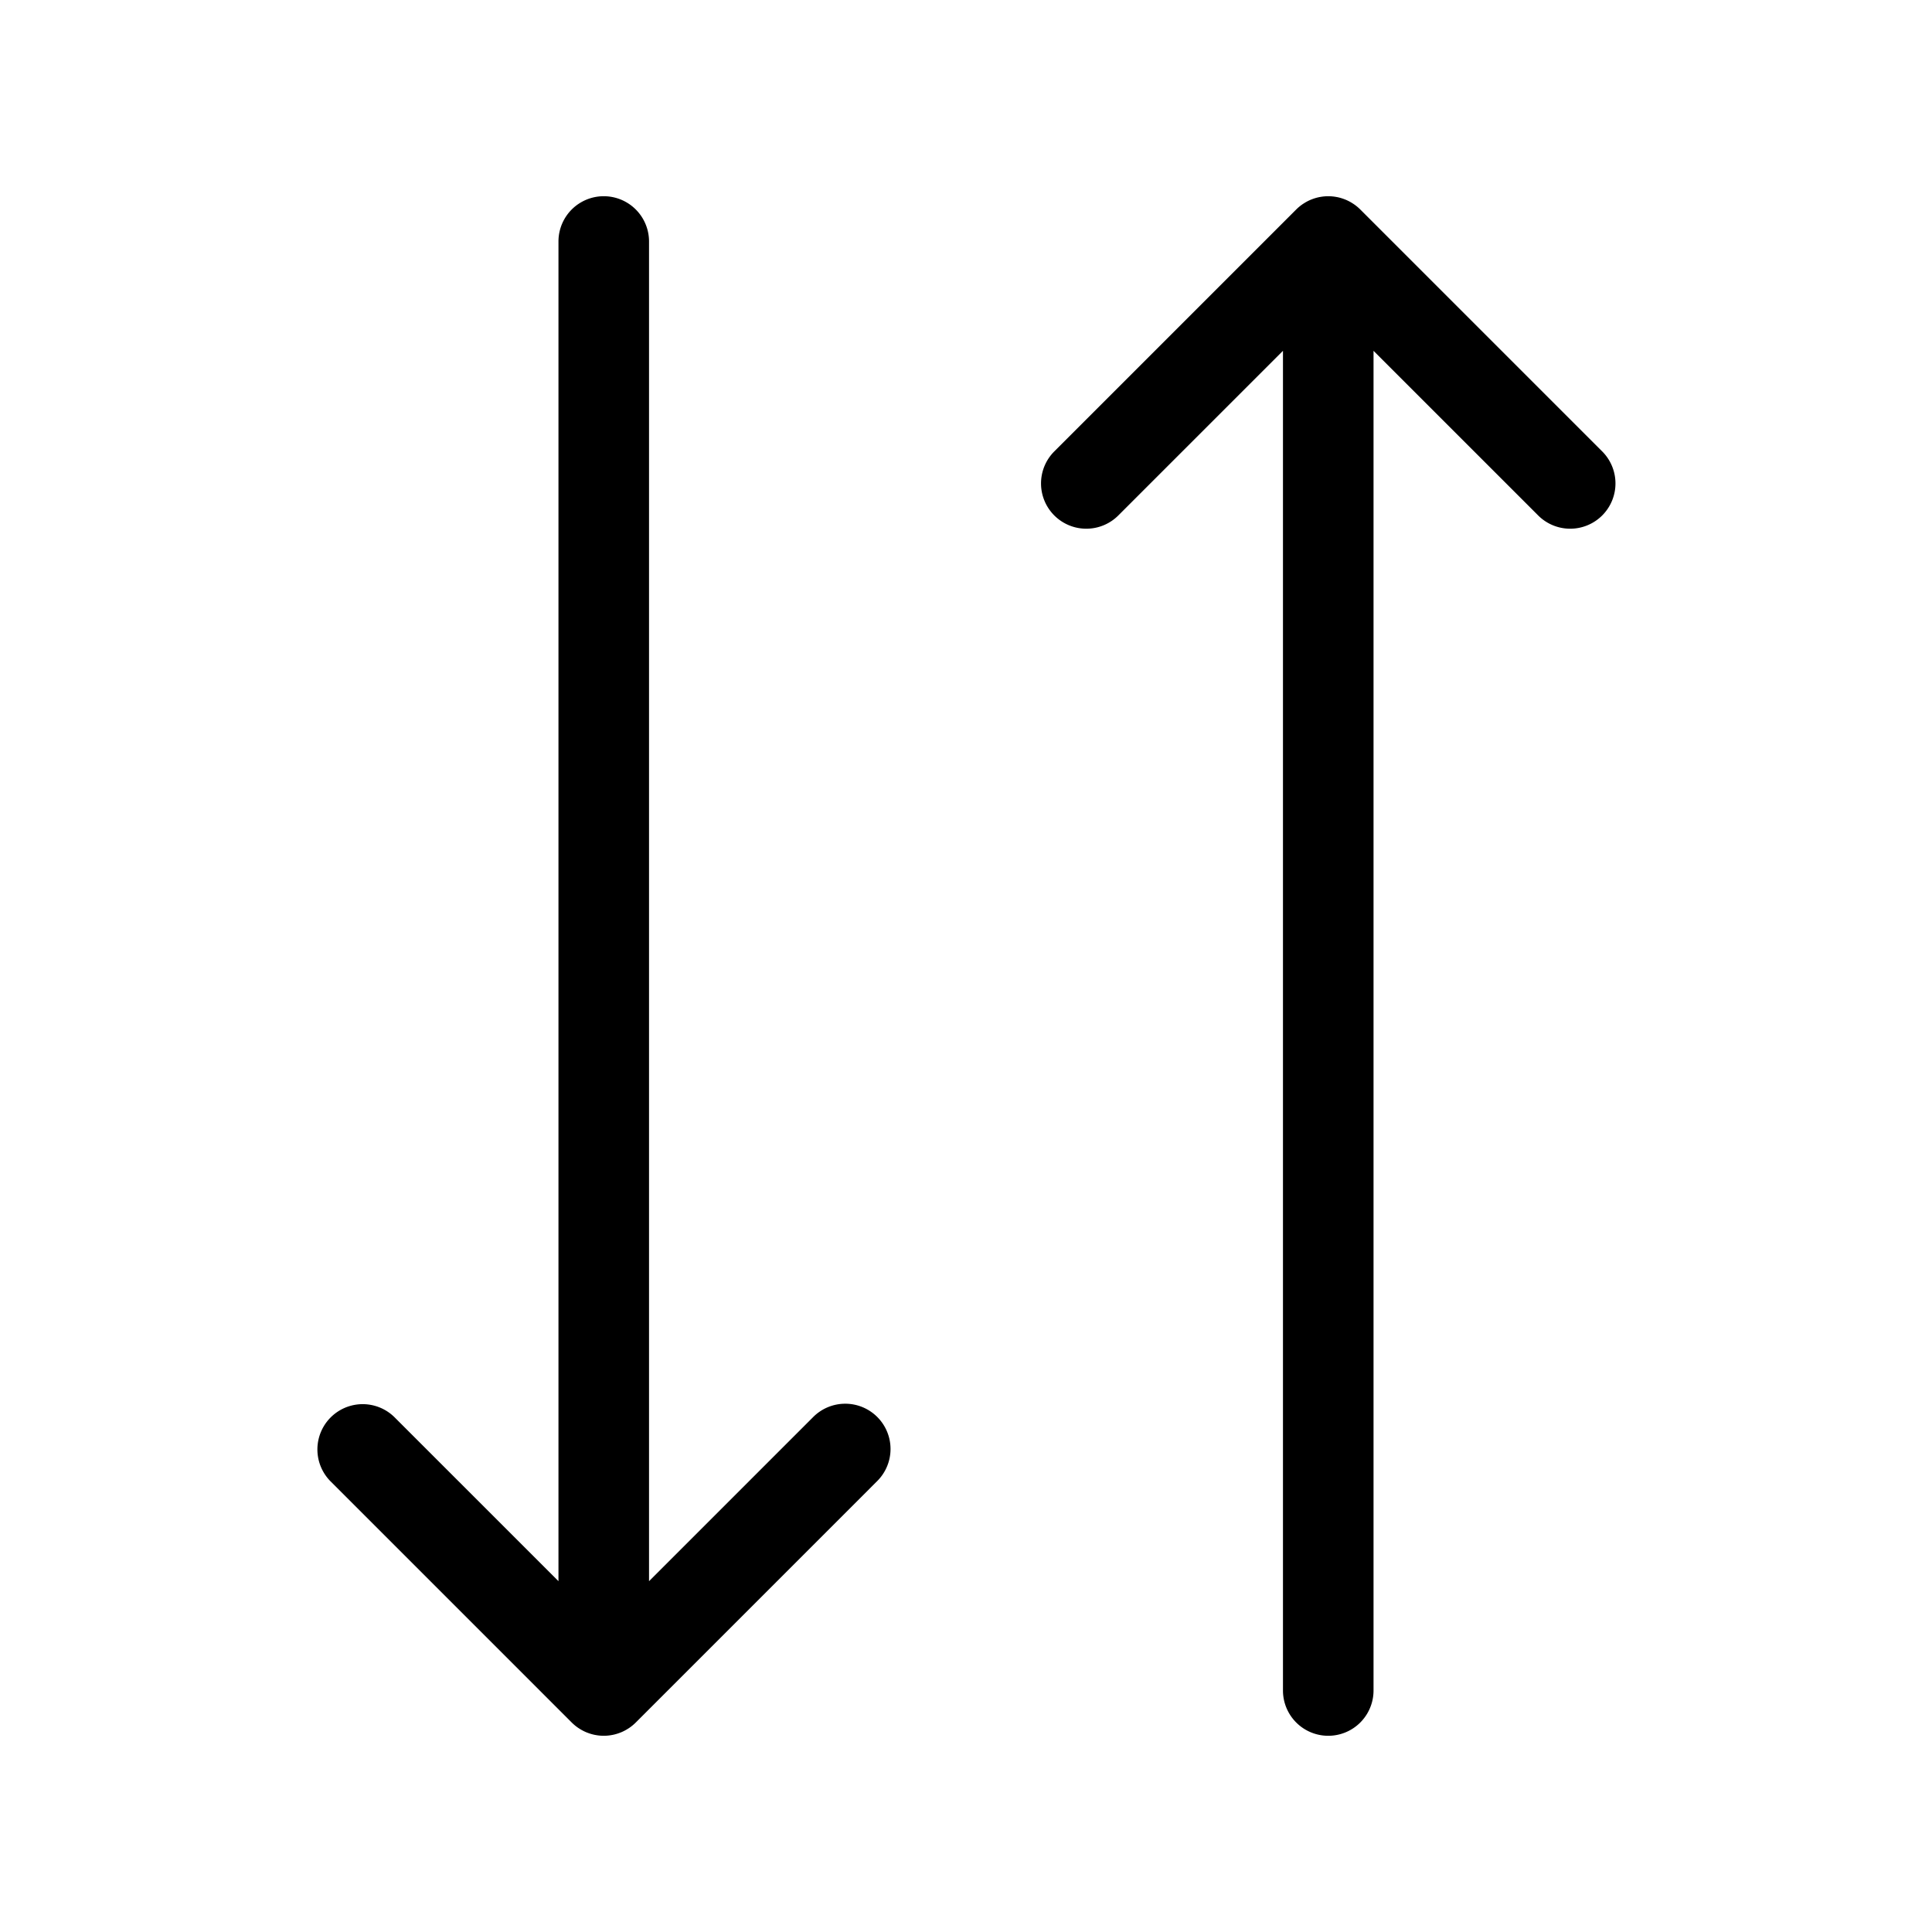 <svg xmlns="http://www.w3.org/2000/svg" viewBox="0 0 256 256" fill="currentColor"><path d="M116.242,187.757a5.999,5.999,0,0,1,0,8.485L84.246,228.239a6.032,6.032,0,0,1-.926.757c-.022.014-.044.026-.066.04a5.968,5.968,0,0,1-.972.512c-.026.01-.052.018-.077.028a5.929,5.929,0,0,1-1.042.309c-.02.004-.04.005-.06.009a5.821,5.821,0,0,1-2.206,0c-.02-.004-.04-.005-.06-.009a5.929,5.929,0,0,1-1.042-.309c-.025-.01-.051-.018-.077-.028a5.968,5.968,0,0,1-.972-.512c-.022-.014-.044-.026-.066-.04a6.032,6.032,0,0,1-.926-.757L43.758,196.243a6,6,0,0,1,8.484-8.485L74,209.515V32a6,6,0,0,1,12,0V209.515l21.758-21.757A5.999,5.999,0,0,1,116.242,187.757Zm96-128-31.996-31.996a6.006,6.006,0,0,0-.926-.757c-.022-.015-.045-.026-.067-.041a6.004,6.004,0,0,0-.971-.511c-.026-.011-.054-.019-.081-.03a5.987,5.987,0,0,0-1.038-.308c-.021-.004-.042-.005-.062-.009A6.033,6.033,0,0,0,176.003,26h-.006a6.033,6.033,0,0,0-1.099.105c-.021.004-.042.005-.062.009a5.987,5.987,0,0,0-1.038.308c-.027.011-.054.019-.081.03a6.004,6.004,0,0,0-.971.511c-.022.015-.045.026-.067.041a6.006,6.006,0,0,0-.926.757l-31.996,31.996a6,6,0,1,0,8.484,8.485L170,46.485V224a6,6,0,0,0,12,0V46.485l21.758,21.757a6,6,0,1,0,8.484-8.485Z"/></svg>